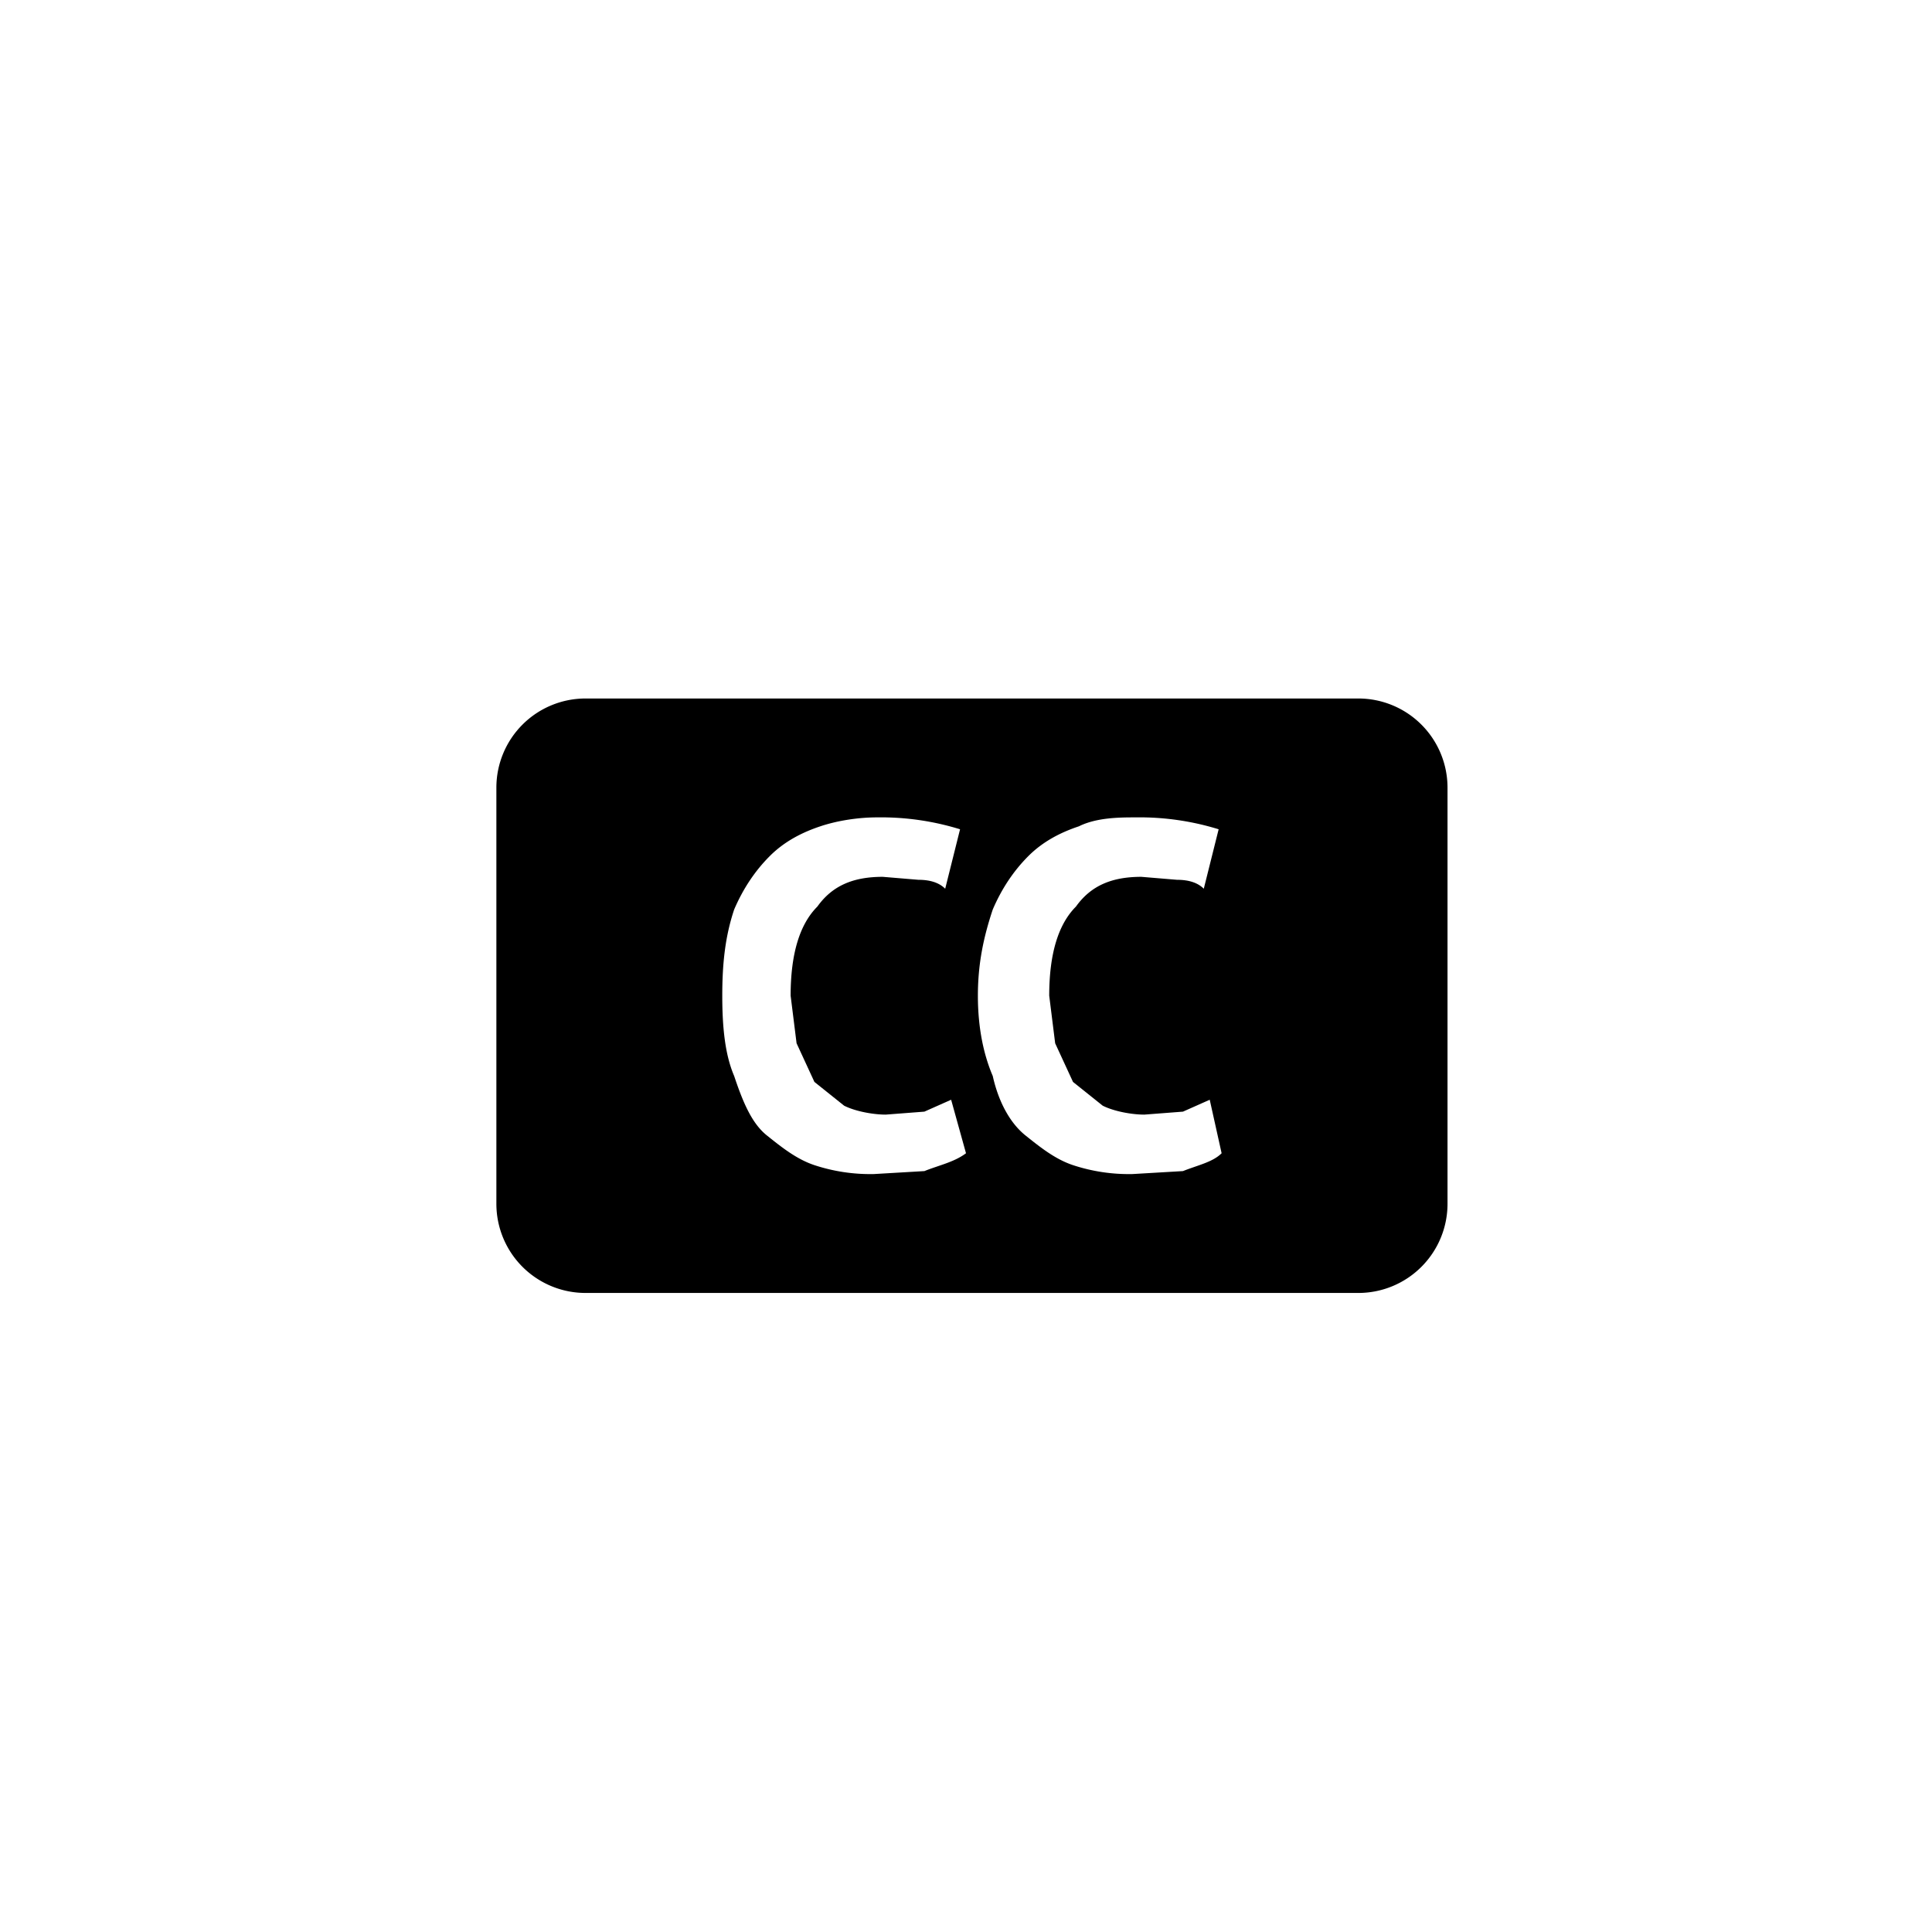 <svg id="video-sub" xmlns="http://www.w3.org/2000/svg" viewBox="0 0 65 65" width="100%" height="100%">
    <path d="M45.7 23.5h-26a3 3 0 0 0-3 3v14a3 3 0 0 0 3 3h26a3 3 0 0 0 3-3v-14a3 3 0 0 0-3-3zM31.1 39.4l-1.7.1a6 6 0 0 1-2-.3c-.6-.2-1.1-.6-1.6-1s-.8-1.1-1.1-2c-.3-.7-.4-1.6-.4-2.7s.1-2 .4-2.9c.3-.7.7-1.3 1.2-1.8s1.1-.8 1.7-1c.6-.2 1.3-.3 1.9-.3a9 9 0 0 1 2.8.4l-.5 2c-.2-.2-.5-.3-.9-.3l-1.2-.1c-1 0-1.7.3-2.2 1-.6.6-.9 1.6-.9 3l.2 1.6.6 1.3 1 .8c.4.2 1 .3 1.4.3l1.3-.1.9-.4.5 1.8c-.4.3-.9.4-1.4.6zm8.7 0l-1.7.1a6 6 0 0 1-2-.3c-.6-.2-1.1-.6-1.6-1s-.9-1.1-1.1-2c-.3-.7-.5-1.6-.5-2.7s.2-2 .5-2.9c.3-.7.7-1.3 1.2-1.8s1.1-.8 1.7-1c.6-.3 1.4-.3 1.9-.3a9 9 0 0 1 2.8.4l-.5 2c-.2-.2-.5-.3-.9-.3l-1.2-.1c-1 0-1.7.3-2.2 1-.6.6-.9 1.6-.9 3l.2 1.6.6 1.3 1 .8c.4.2 1 .3 1.4.3l1.3-.1.9-.4.4 1.8c-.3.3-.8.4-1.3.6z">
    </path>
</svg>
